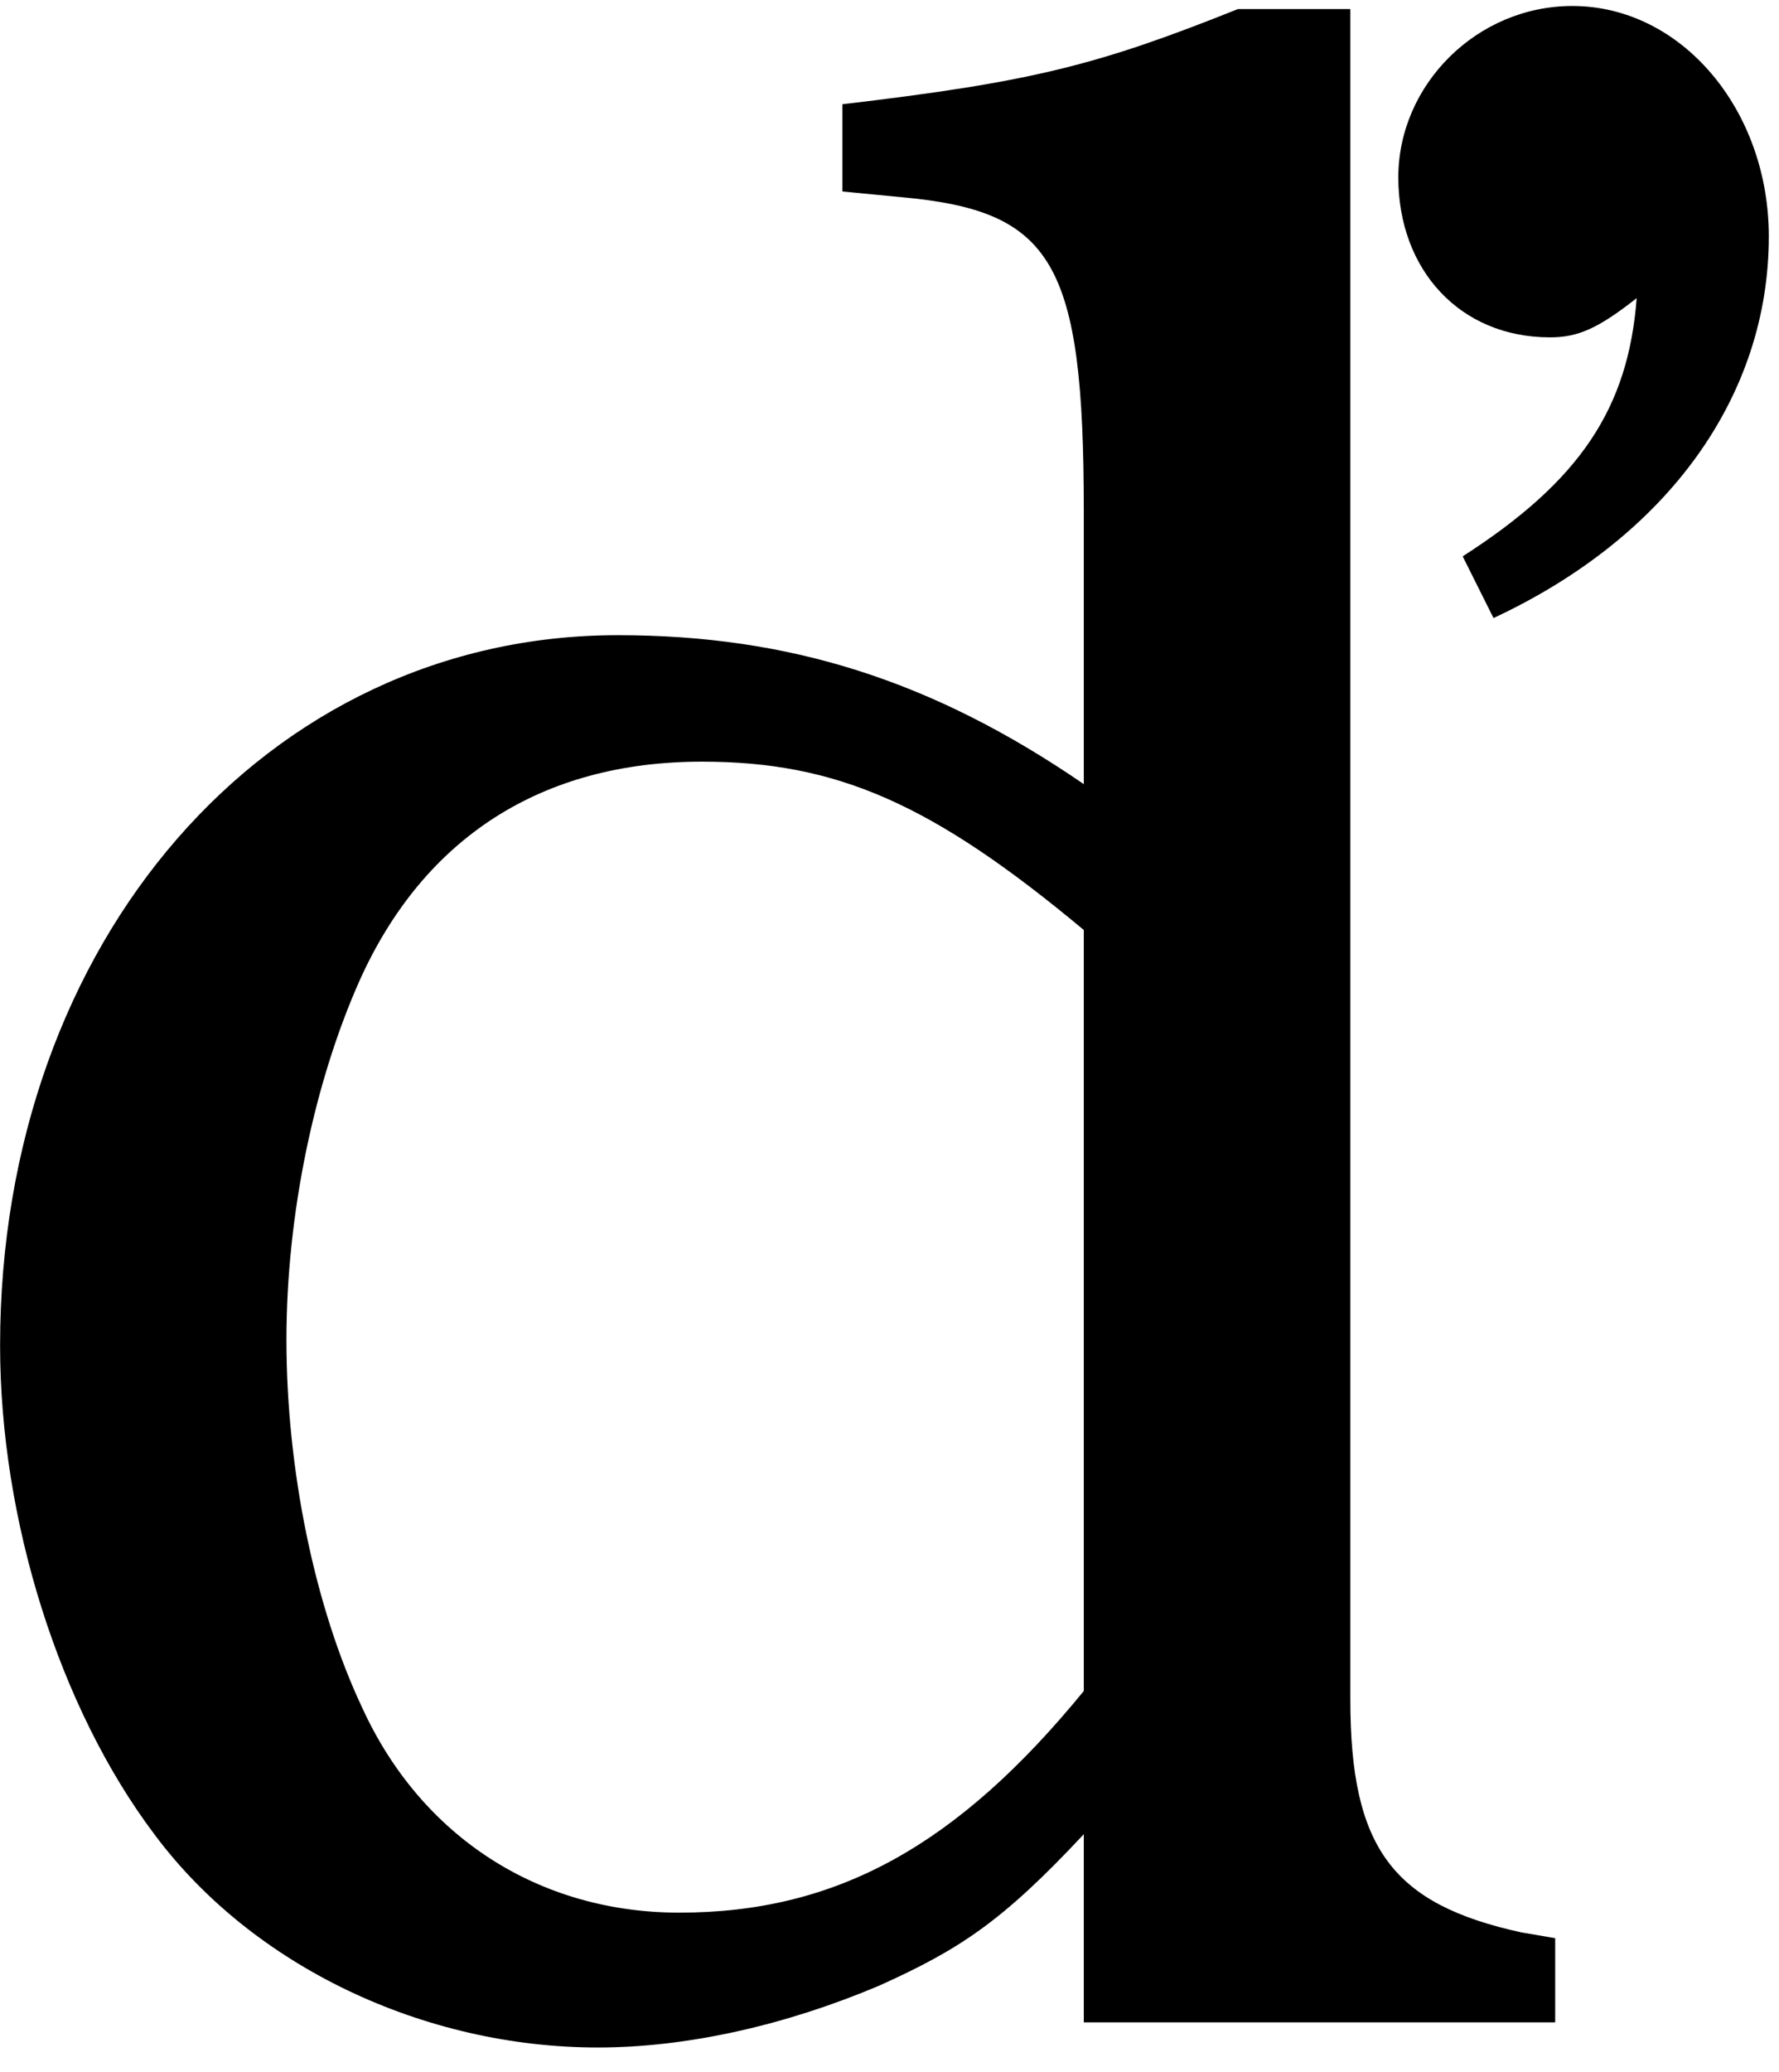 <?xml version="1.0" encoding="UTF-8" standalone="no"?>
<!-- Created with Inkscape (http://www.inkscape.org/) -->

<svg
   xmlns:dc="http://purl.org/dc/elements/1.1/"
   xmlns:cc="http://creativecommons.org/ns#"
   xmlns:rdf="http://www.w3.org/1999/02/22-rdf-syntax-ns#"
   xmlns:svg="http://www.w3.org/2000/svg"
   xmlns="http://www.w3.org/2000/svg"
   xmlns:inkscape="http://www.inkscape.org/namespaces/inkscape"
   version="1.1"
   width="91.25"
   height="106.25"
   id="svg2"
   xml:space="preserve"><defs
     id="defs6" /><g
     transform="matrix(1.25,0,0,-1.25,0,106.25)"
     id="g10"><g
       transform="scale(0.1,0.1)"
       id="g12"><path
         d="m 444.73,528.32 c -62.191,42.66 -120.941,61.102 -191.25,61.102 -144.07,0 -253.441,-125.473 -253.441,-291.41 0,-71.403 24.223,-148.59 63.281,-200.473 40.309,-54.219 110.629,-87.5 182.032,-87.5 36.878,0 77.187,9.223 115.308,25.32 33.289,15 50.629,26.402 84.07,62.18 l 0,-77.18 193.43,0 0,34.531 -13.75,2.34 c -52.961,11.559 -70.308,34.531 -70.308,95.629 l 0,693.43 -46.09,0 C 450.512,823.32 423.949,816.449 345.66,807.23 l 0,-35.781 24.219,-2.34 c 62.191,-5.629 74.851,-26.41 74.851,-128.91 l 0,-111.879 z m 0,-372.031 C 392.852,92.859 343.32,65.359 278.789,65.359 c -57.66,0 -105.937,31.09 -130.16,84.063 -19.527,41.398 -31.09,97.808 -31.09,150.937 0,51.711 11.563,105.93 30,147.34 26.41,58.75 74.84,89.84 140.473,89.84 55.308,0 94.527,-17.18 156.718,-69.059 l 0,-312.191 z m 168.122,440.16 c 71.41,33.281 112.968,90.942 112.968,156.563 0,51.879 -35.781,94.527 -80.621,94.527 -39.219,0 -71.41,-32.34 -71.41,-70.309 0,-37.968 25.313,-65.621 62.191,-65.621 11.399,0 19.532,3.43 35.622,16.09 -3.442,-45 -22.973,-74.84 -71.403,-105.937 l 12.653,-25.313 z"
         inkscape:connector-curvature="0"
         id="path14"
         style="fill:#000000;fill-opacity:1;fill-rule:nonzero;stroke:none" /></g></g></svg>
